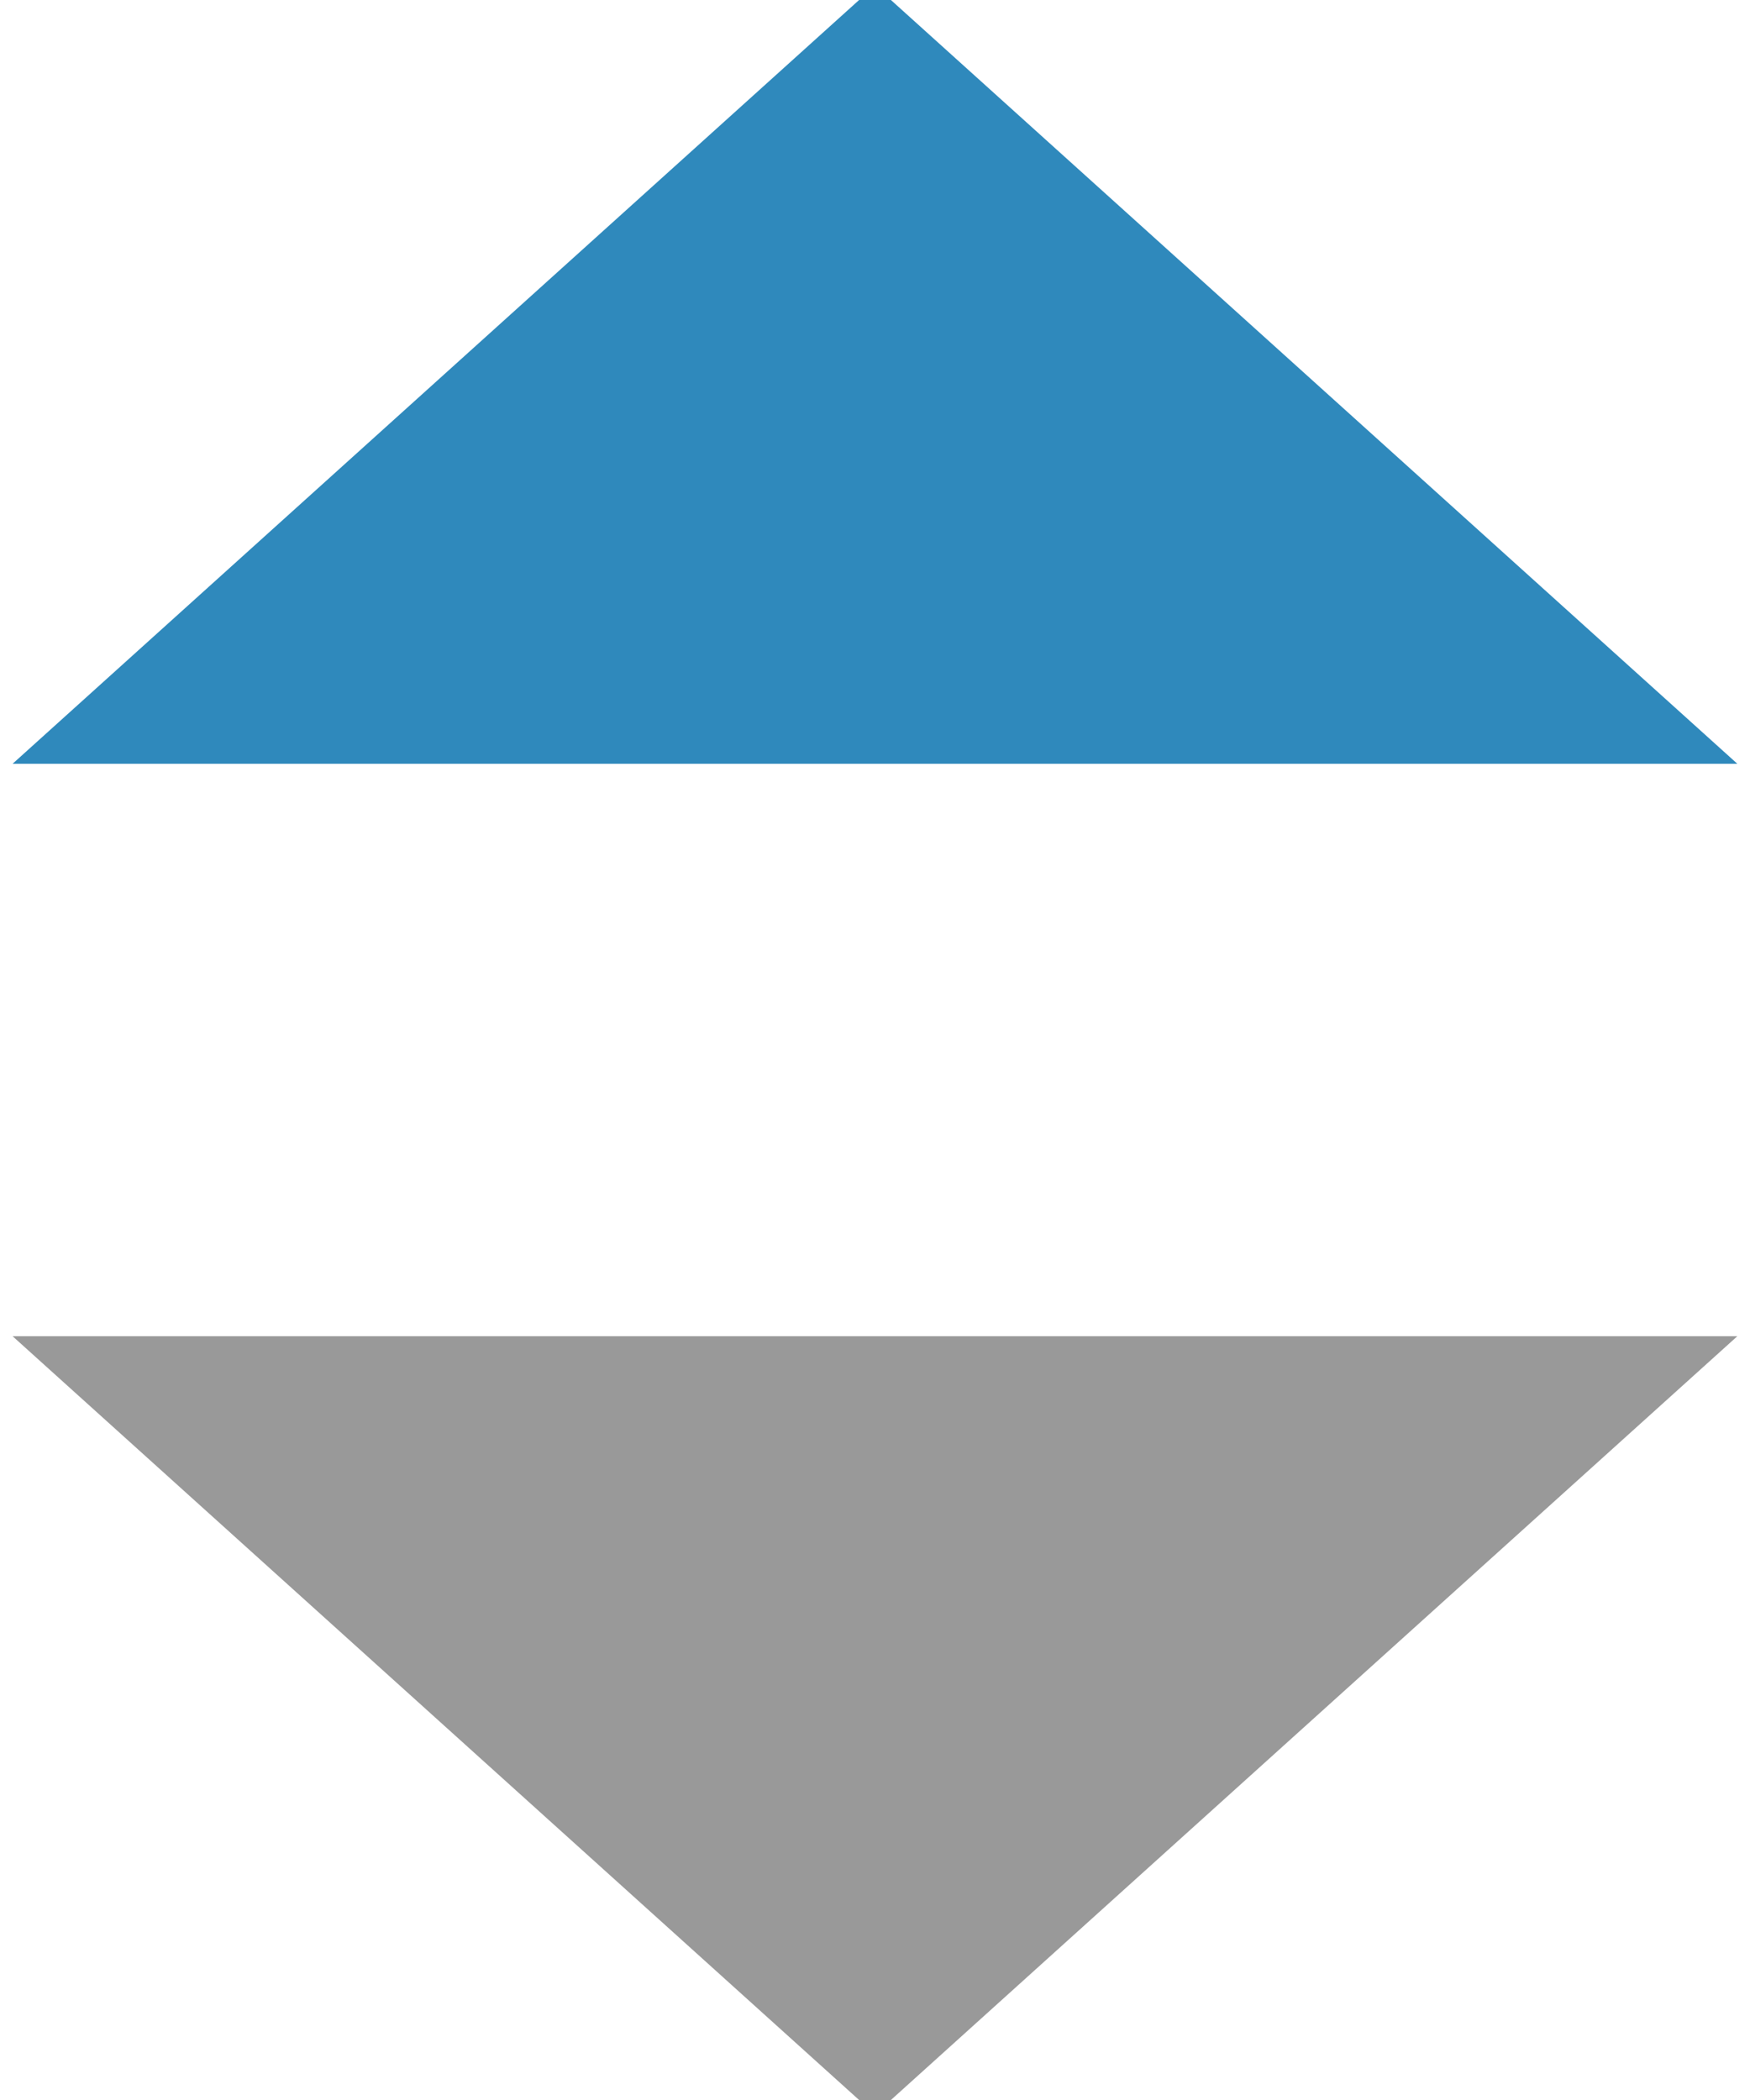 <?xml version="1.0" encoding="utf-8"?>
<!-- Generator: Adobe Illustrator 16.0.0, SVG Export Plug-In . SVG Version: 6.00 Build 0)  -->
<!DOCTYPE svg PUBLIC "-//W3C//DTD SVG 1.1//EN" "http://www.w3.org/Graphics/SVG/1.1/DTD/svg11.dtd">
<svg version="1.1" id="Layer_1" xmlns="http://www.w3.org/2000/svg" xmlns:xlink="http://www.w3.org/1999/xlink" x="0px" y="0px"
	 width="25px" height="30px" viewBox="0 0 25 30" enable-background="new 0 0 25 30" xml:space="preserve">
<g>
	<polygon fill="#2F89BC" points="0.18,10.911 12.5,-0.205 24.819,10.911 	"/>
	<polygon fill="#999999" points="24.819,19.089 12.5,30.205 0.18,19.089 	"/>
</g>
</svg>
